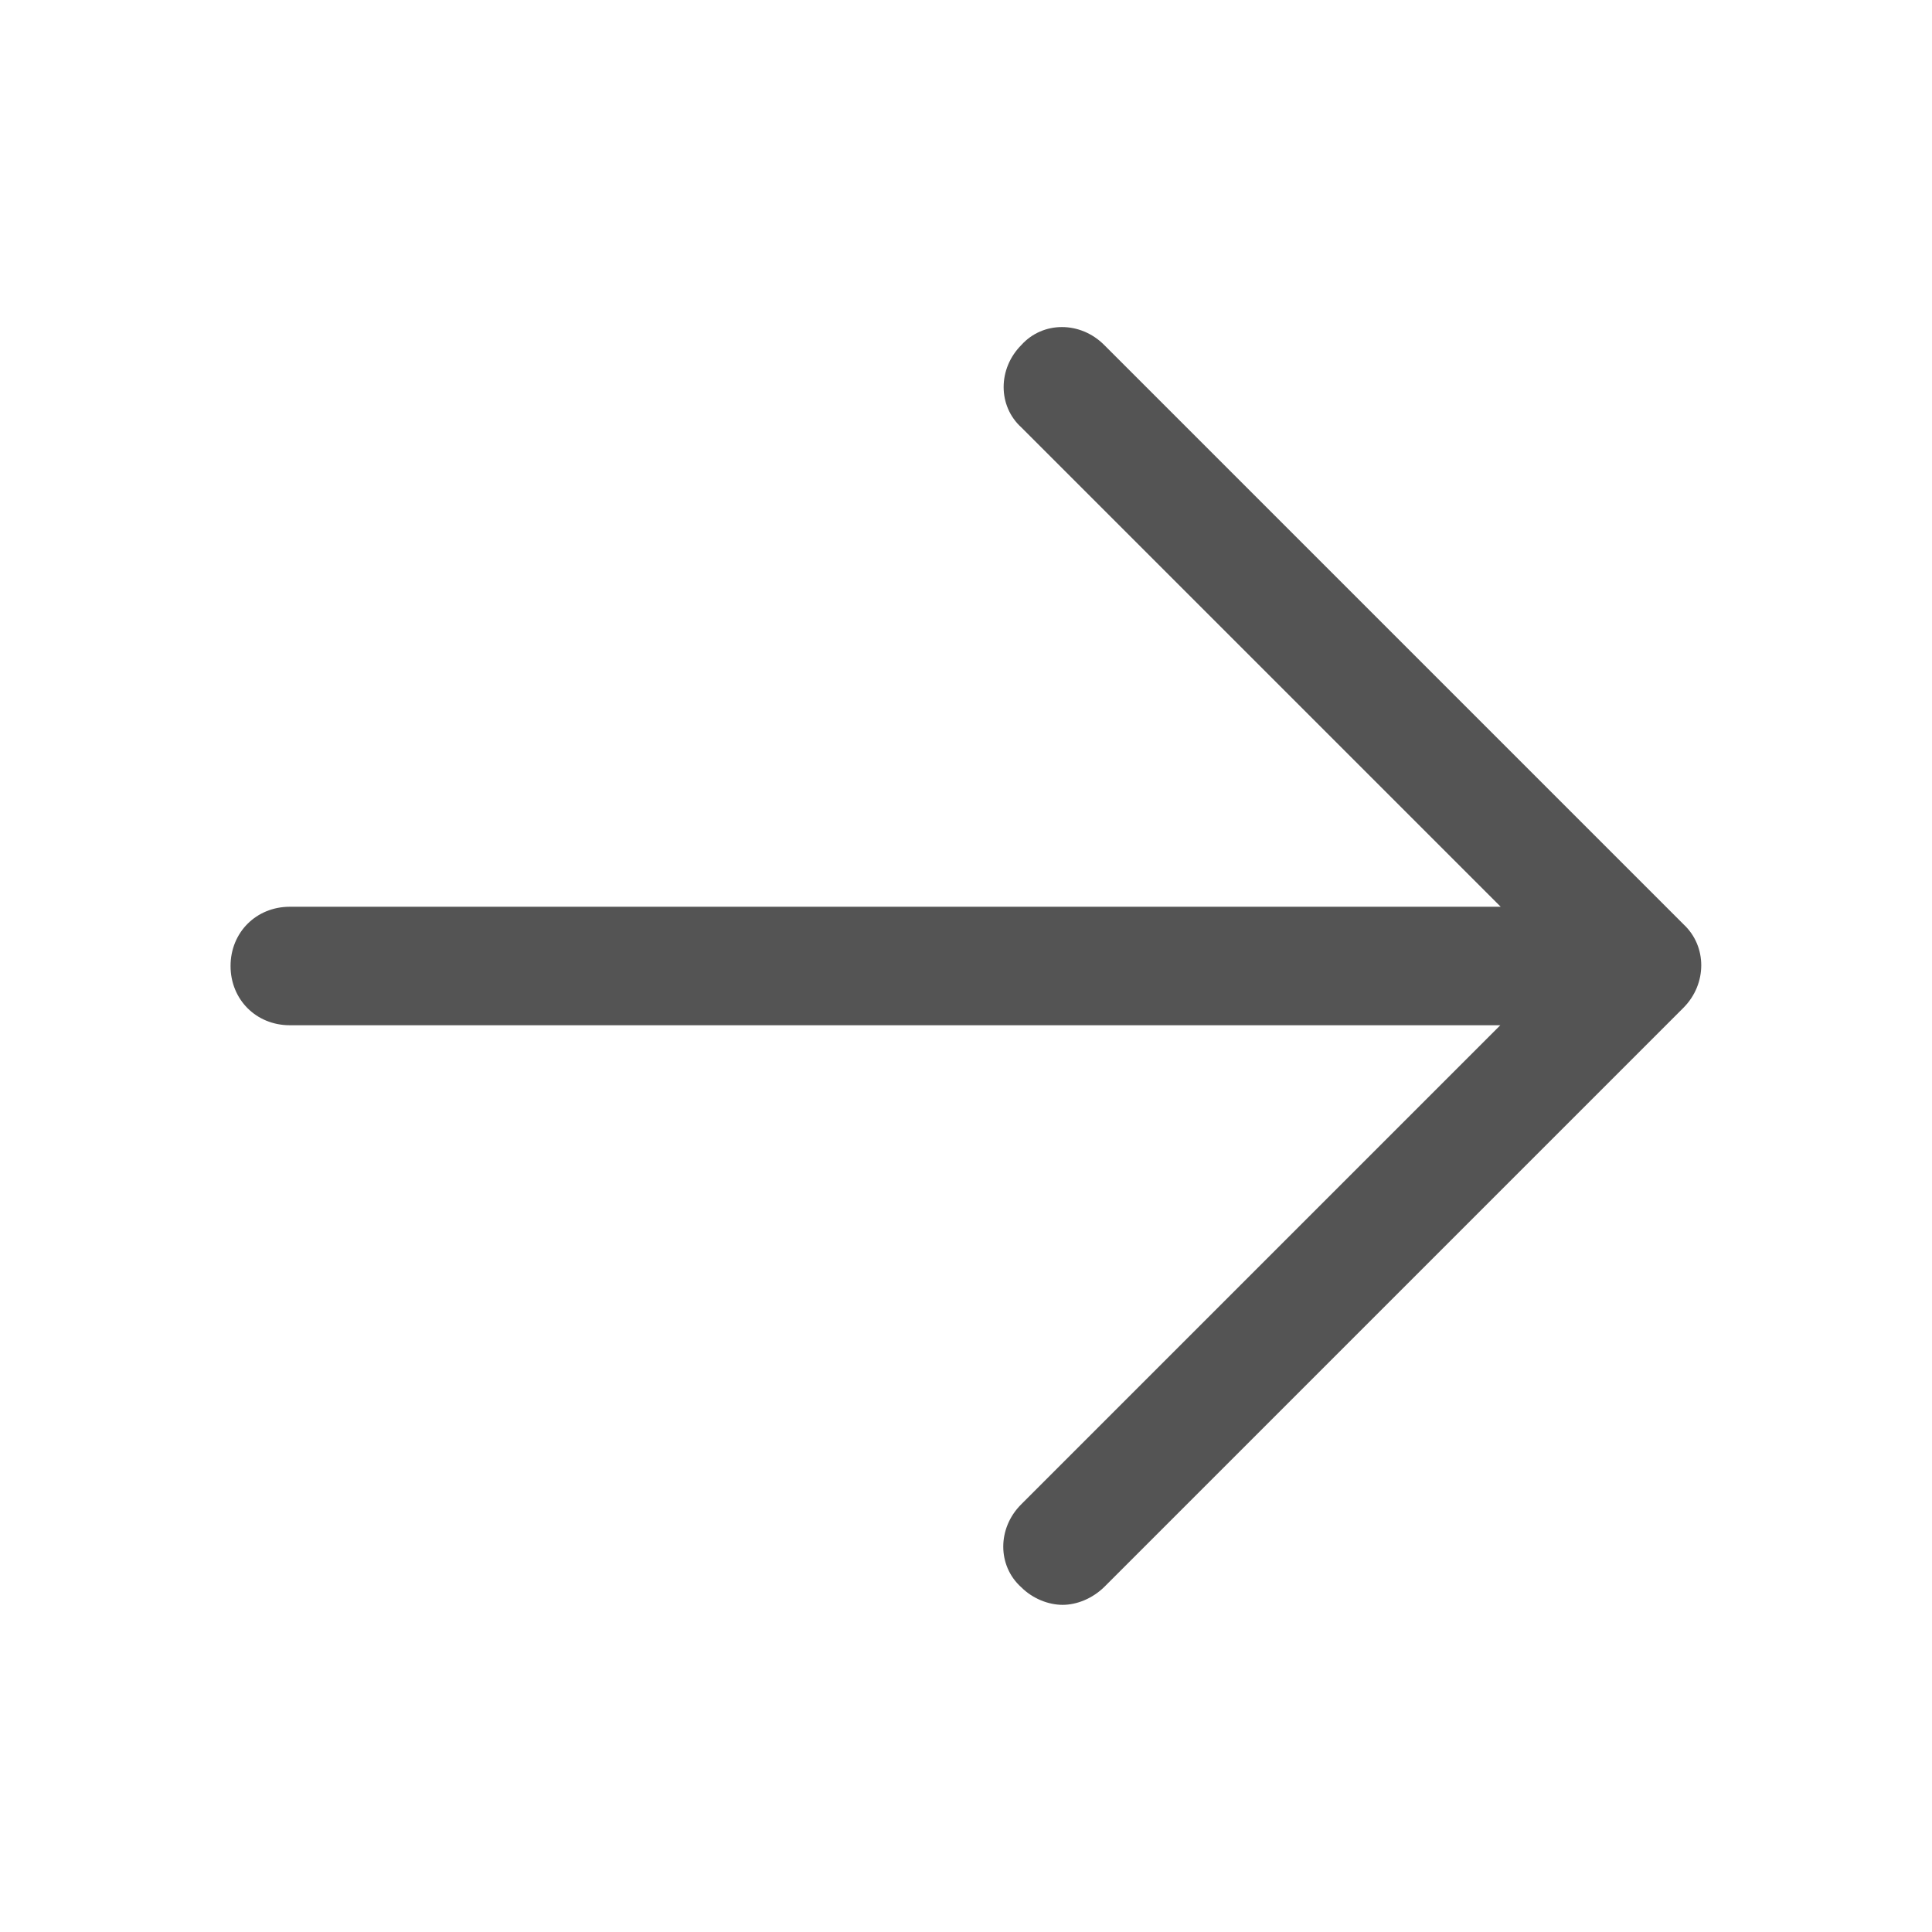 <?xml version="1.0" encoding="utf-8"?>
<!-- Generator: Adobe Illustrator 22.0.0, SVG Export Plug-In . SVG Version: 6.00 Build 0)  -->
<svg version="1.1" id="Layer_1" xmlns="http://www.w3.org/2000/svg" xmlns:xlink="http://www.w3.org/1999/xlink" x="0px" y="0px"
	 viewBox="0 0 512 512" style="enable-background:new 0 0 512 512;" xml:space="preserve">
<style type="text/css">
	.st0{fill:#545454;}
</style>
<path class="st0" d="M446.2,245L292.6,91.4c-6.3-6.3-16.2-6.3-21.9,0c-6.3,6.3-6.3,16.2,0,21.9l127,127H76.8
	c-8.9,0-15.7,6.8-15.7,15.7s6.8,15.7,15.7,15.7h320.8l-127,127c-6.3,6.3-6.3,16.2,0,21.9c3.1,3.1,7.3,4.7,11,4.7s7.8-1.6,11-4.7
	L446.2,267C452.4,260.7,452.4,250.8,446.2,245z"/>
</svg>
